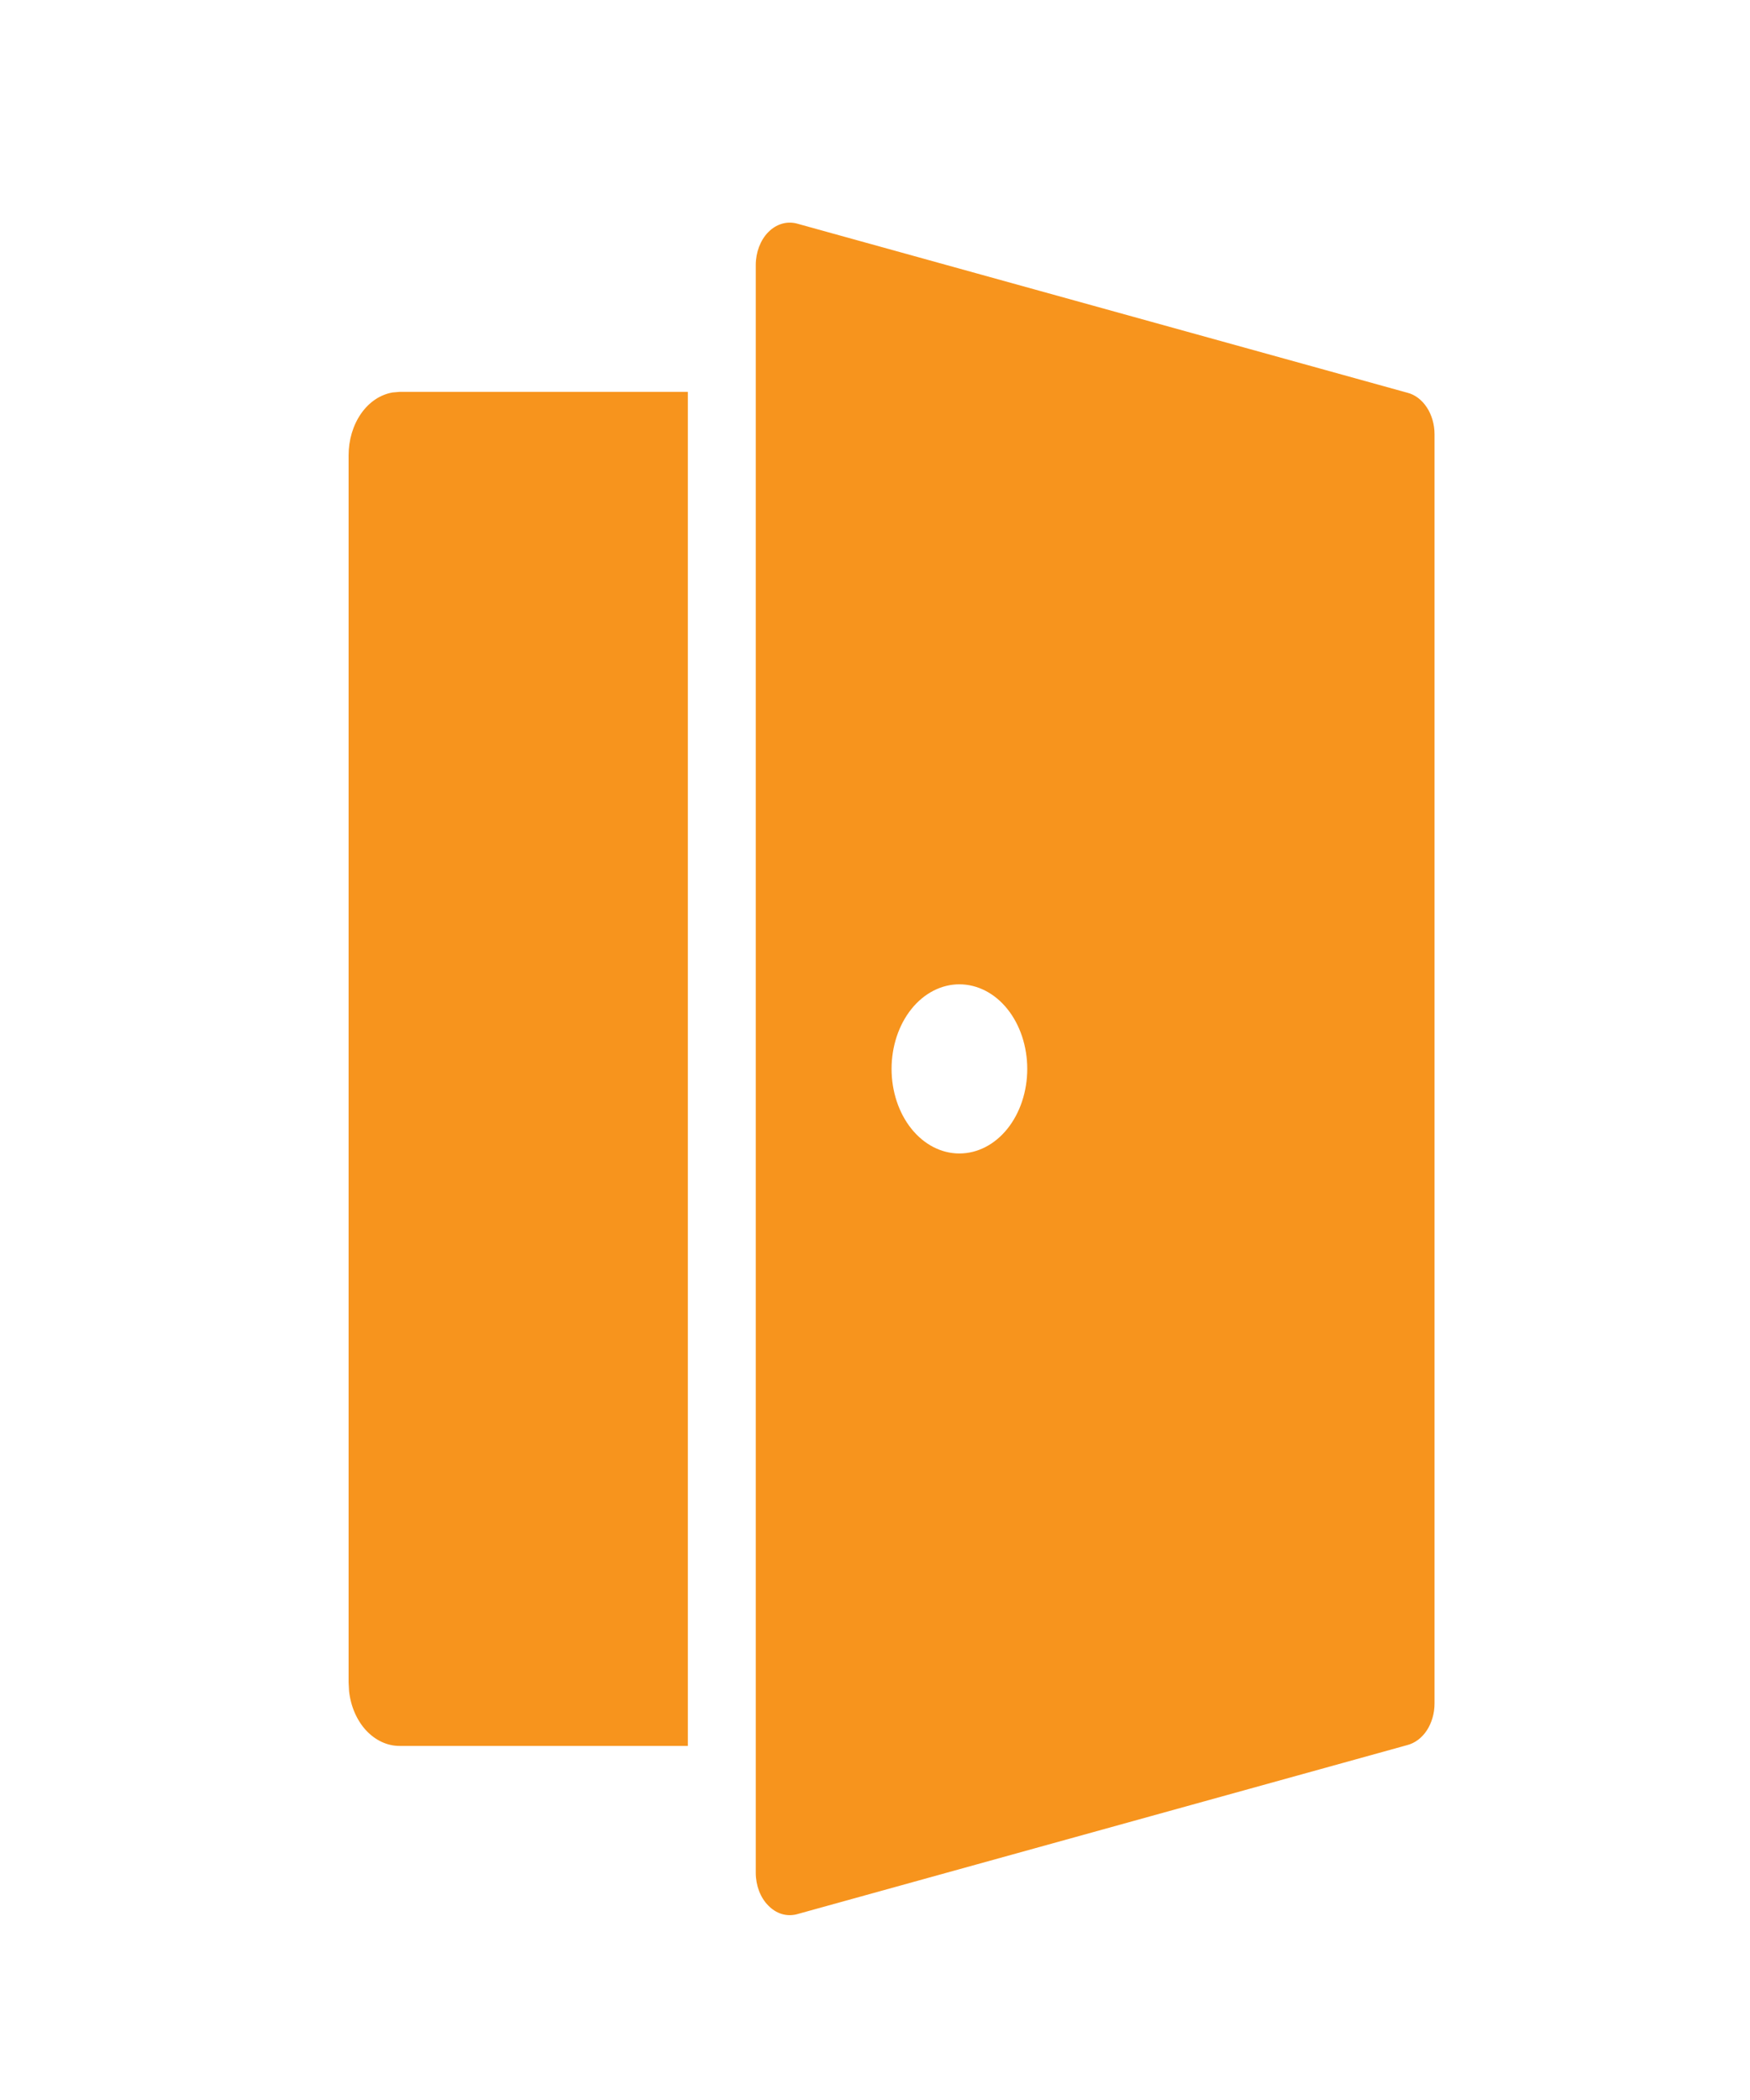 <svg width="15" height="18" viewBox="0 0 15 18" fill="none" xmlns="http://www.w3.org/2000/svg">
<path d="M6.826 1.915L12.062 3.366C12.128 3.382 12.187 3.427 12.23 3.492C12.272 3.556 12.296 3.638 12.296 3.721V14.602C12.296 14.686 12.272 14.767 12.23 14.832C12.187 14.897 12.128 14.941 12.062 14.958L6.826 16.409C6.784 16.419 6.74 16.418 6.699 16.405C6.657 16.392 6.618 16.367 6.585 16.333C6.551 16.299 6.525 16.257 6.506 16.208C6.488 16.16 6.478 16.107 6.478 16.053V2.271C6.478 2.217 6.488 2.164 6.506 2.116C6.525 2.067 6.551 2.024 6.585 1.99C6.618 1.956 6.657 1.932 6.699 1.919C6.74 1.906 6.784 1.905 6.826 1.915ZM5.896 3.359V14.965H3.424C3.318 14.965 3.217 14.917 3.137 14.831C3.058 14.745 3.006 14.625 2.992 14.495L2.988 14.421V3.903C2.988 3.771 3.026 3.644 3.095 3.545C3.164 3.446 3.26 3.382 3.365 3.364L3.424 3.359H5.896ZM8.223 8.437C8.069 8.437 7.921 8.513 7.812 8.649C7.703 8.785 7.642 8.97 7.642 9.162C7.642 9.354 7.703 9.539 7.812 9.675C7.921 9.811 8.069 9.887 8.223 9.887C8.378 9.887 8.526 9.811 8.635 9.675C8.744 9.539 8.805 9.354 8.805 9.162C8.805 8.97 8.744 8.785 8.635 8.649C8.526 8.513 8.378 8.437 8.223 8.437Z" fill="#F7941D"/>
</svg>
